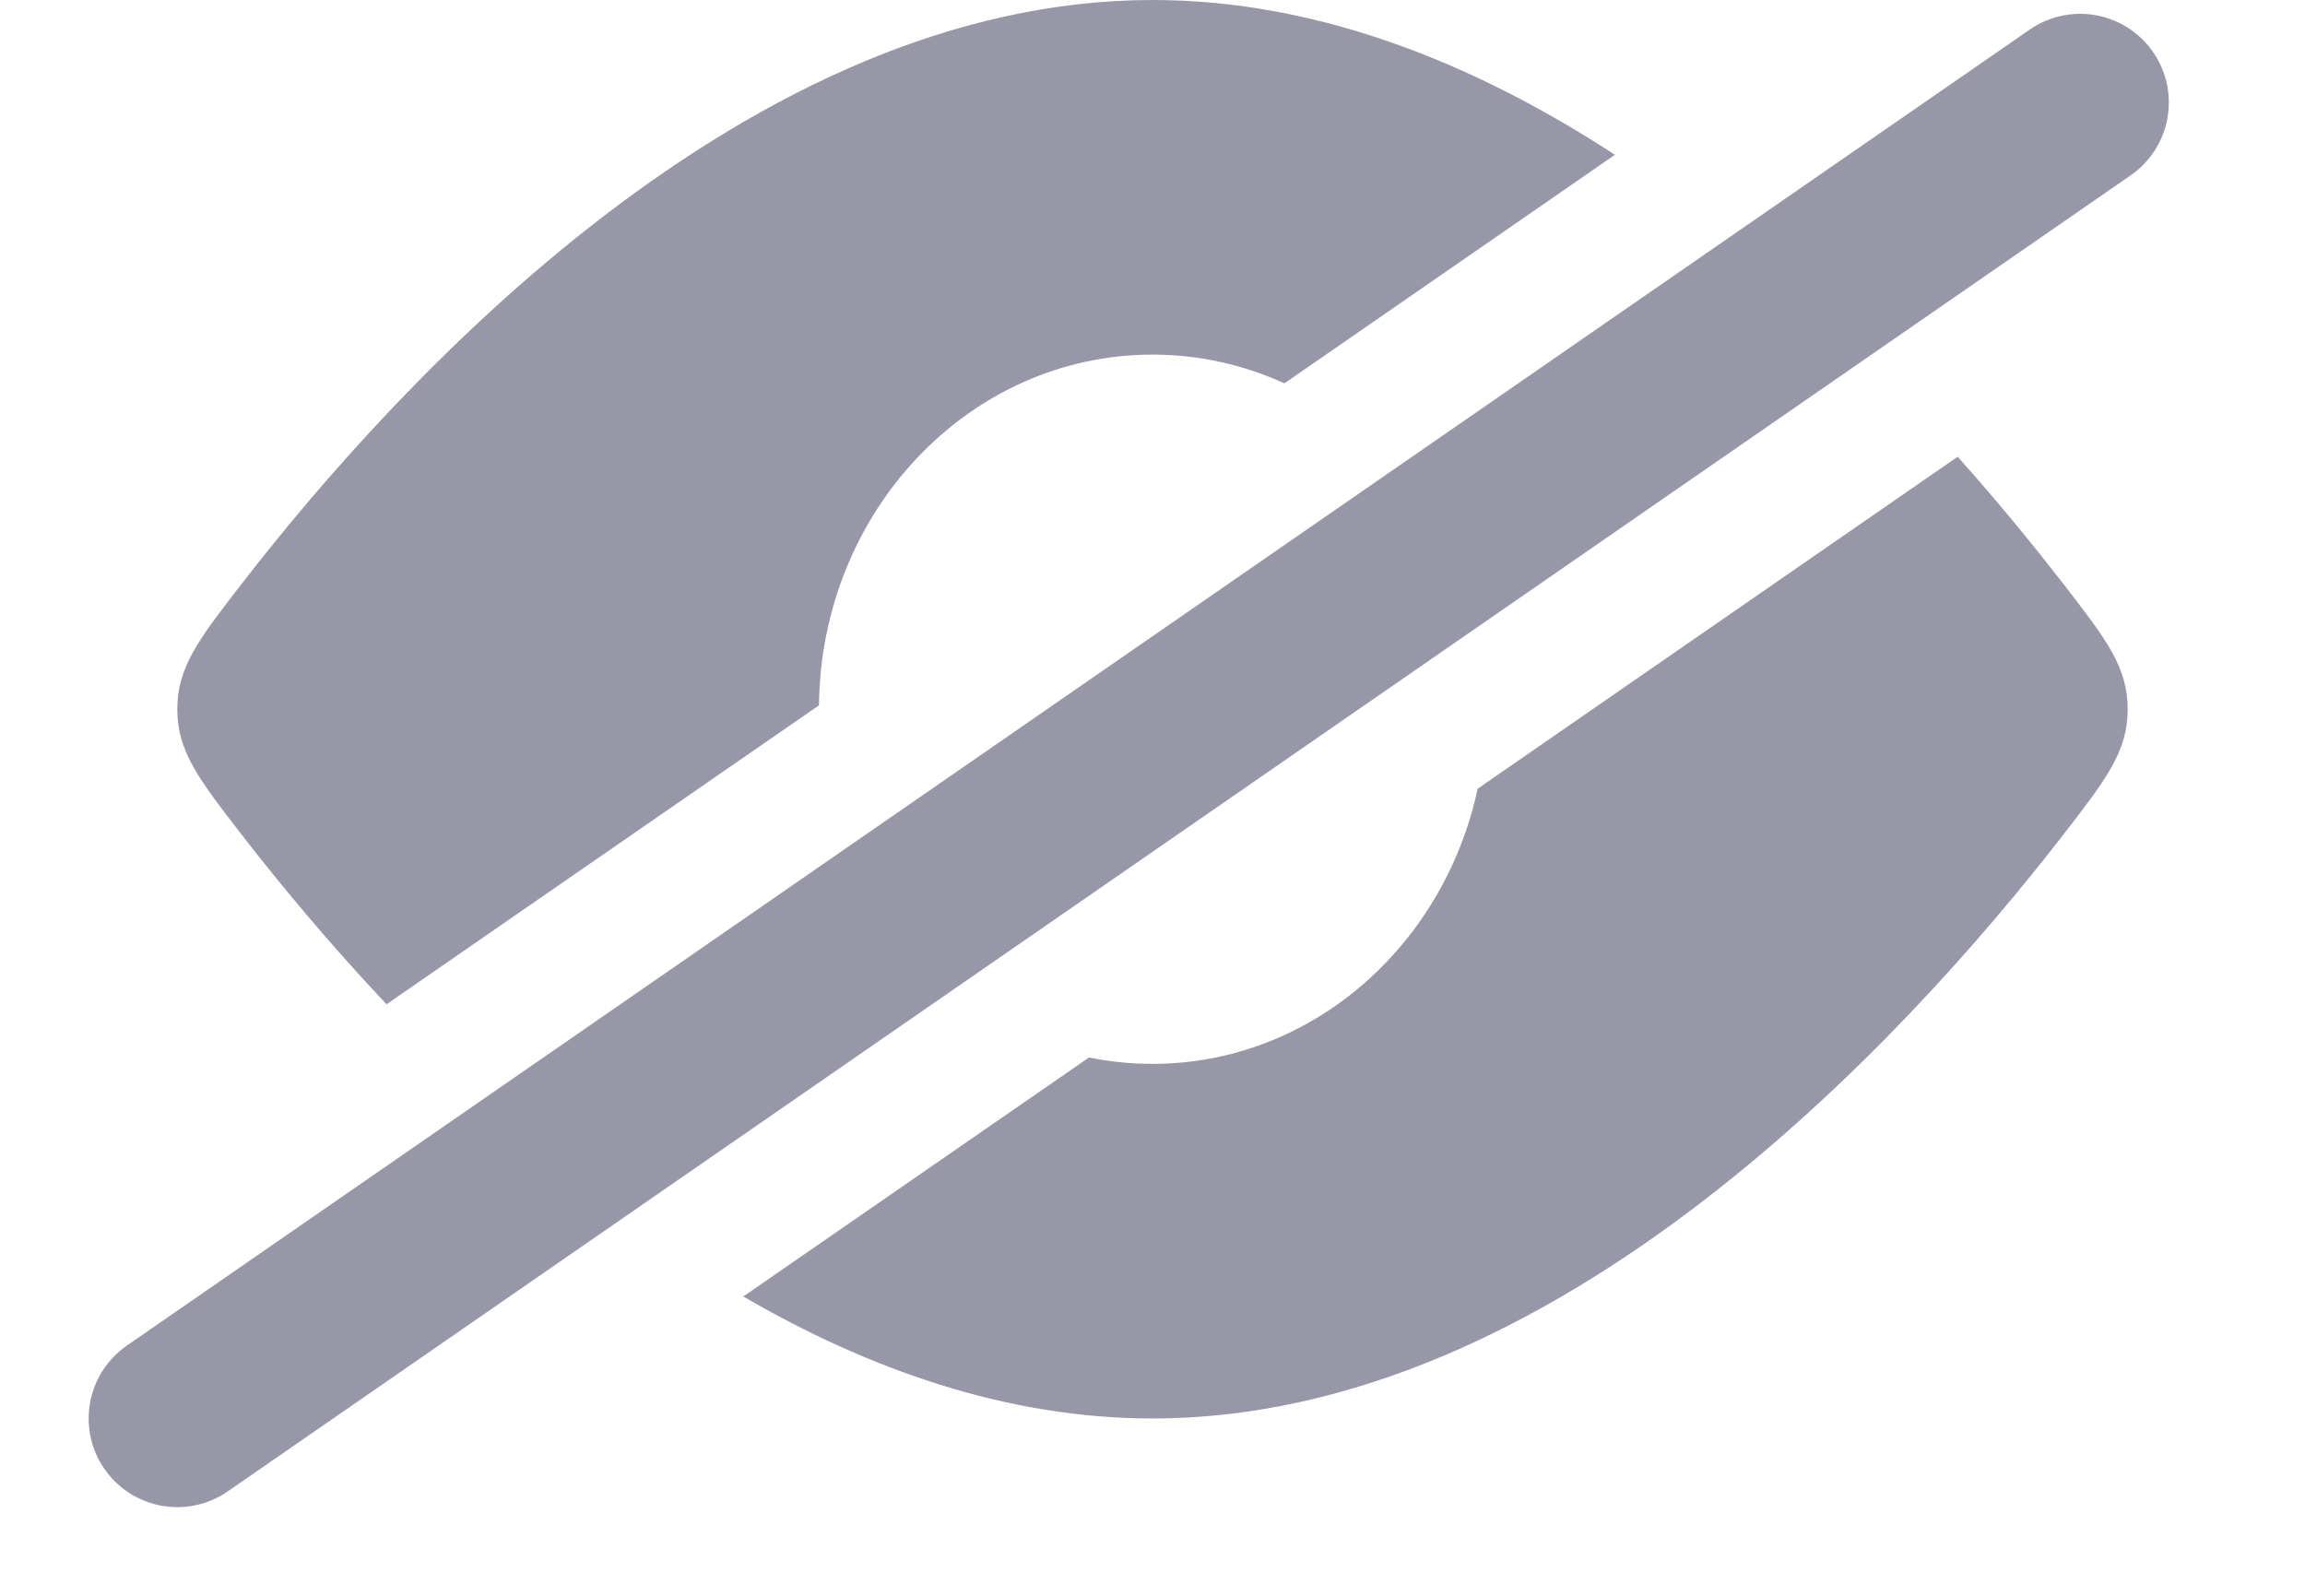 <svg width="13" height="9" viewBox="0 0 13 9" fill="none" xmlns="http://www.w3.org/2000/svg">
<path fill-rule="evenodd" clip-rule="evenodd" d="M4.192 7.312C4.897 7.722 5.678 8 6.5 8C8.78 8 10.744 5.86 11.635 4.71L11.635 4.71C11.878 4.396 12 4.239 12 4C12 3.761 11.878 3.604 11.635 3.29L11.635 3.29C11.471 3.079 11.272 2.834 11.041 2.576L8.334 4.448C8.143 5.337 7.394 6 6.5 6C6.378 6 6.258 5.988 6.142 5.964L4.192 7.312ZM7.244 2.162C7.016 2.058 6.764 2 6.5 2C5.468 2 4.63 2.883 4.619 3.978L2.18 5.664C1.854 5.318 1.579 4.986 1.365 4.71L1.365 4.71C1.122 4.396 1 4.239 1 4C1 3.761 1.122 3.604 1.365 3.29L1.365 3.29C2.256 2.14 4.22 0 6.5 0C7.441 0 8.328 0.364 9.108 0.873L7.244 2.162Z" fill="#9897A8"/>
<path d="M1 8L11.732 0.578" stroke="#9897A8" stroke-linecap="round"/>
</svg>
